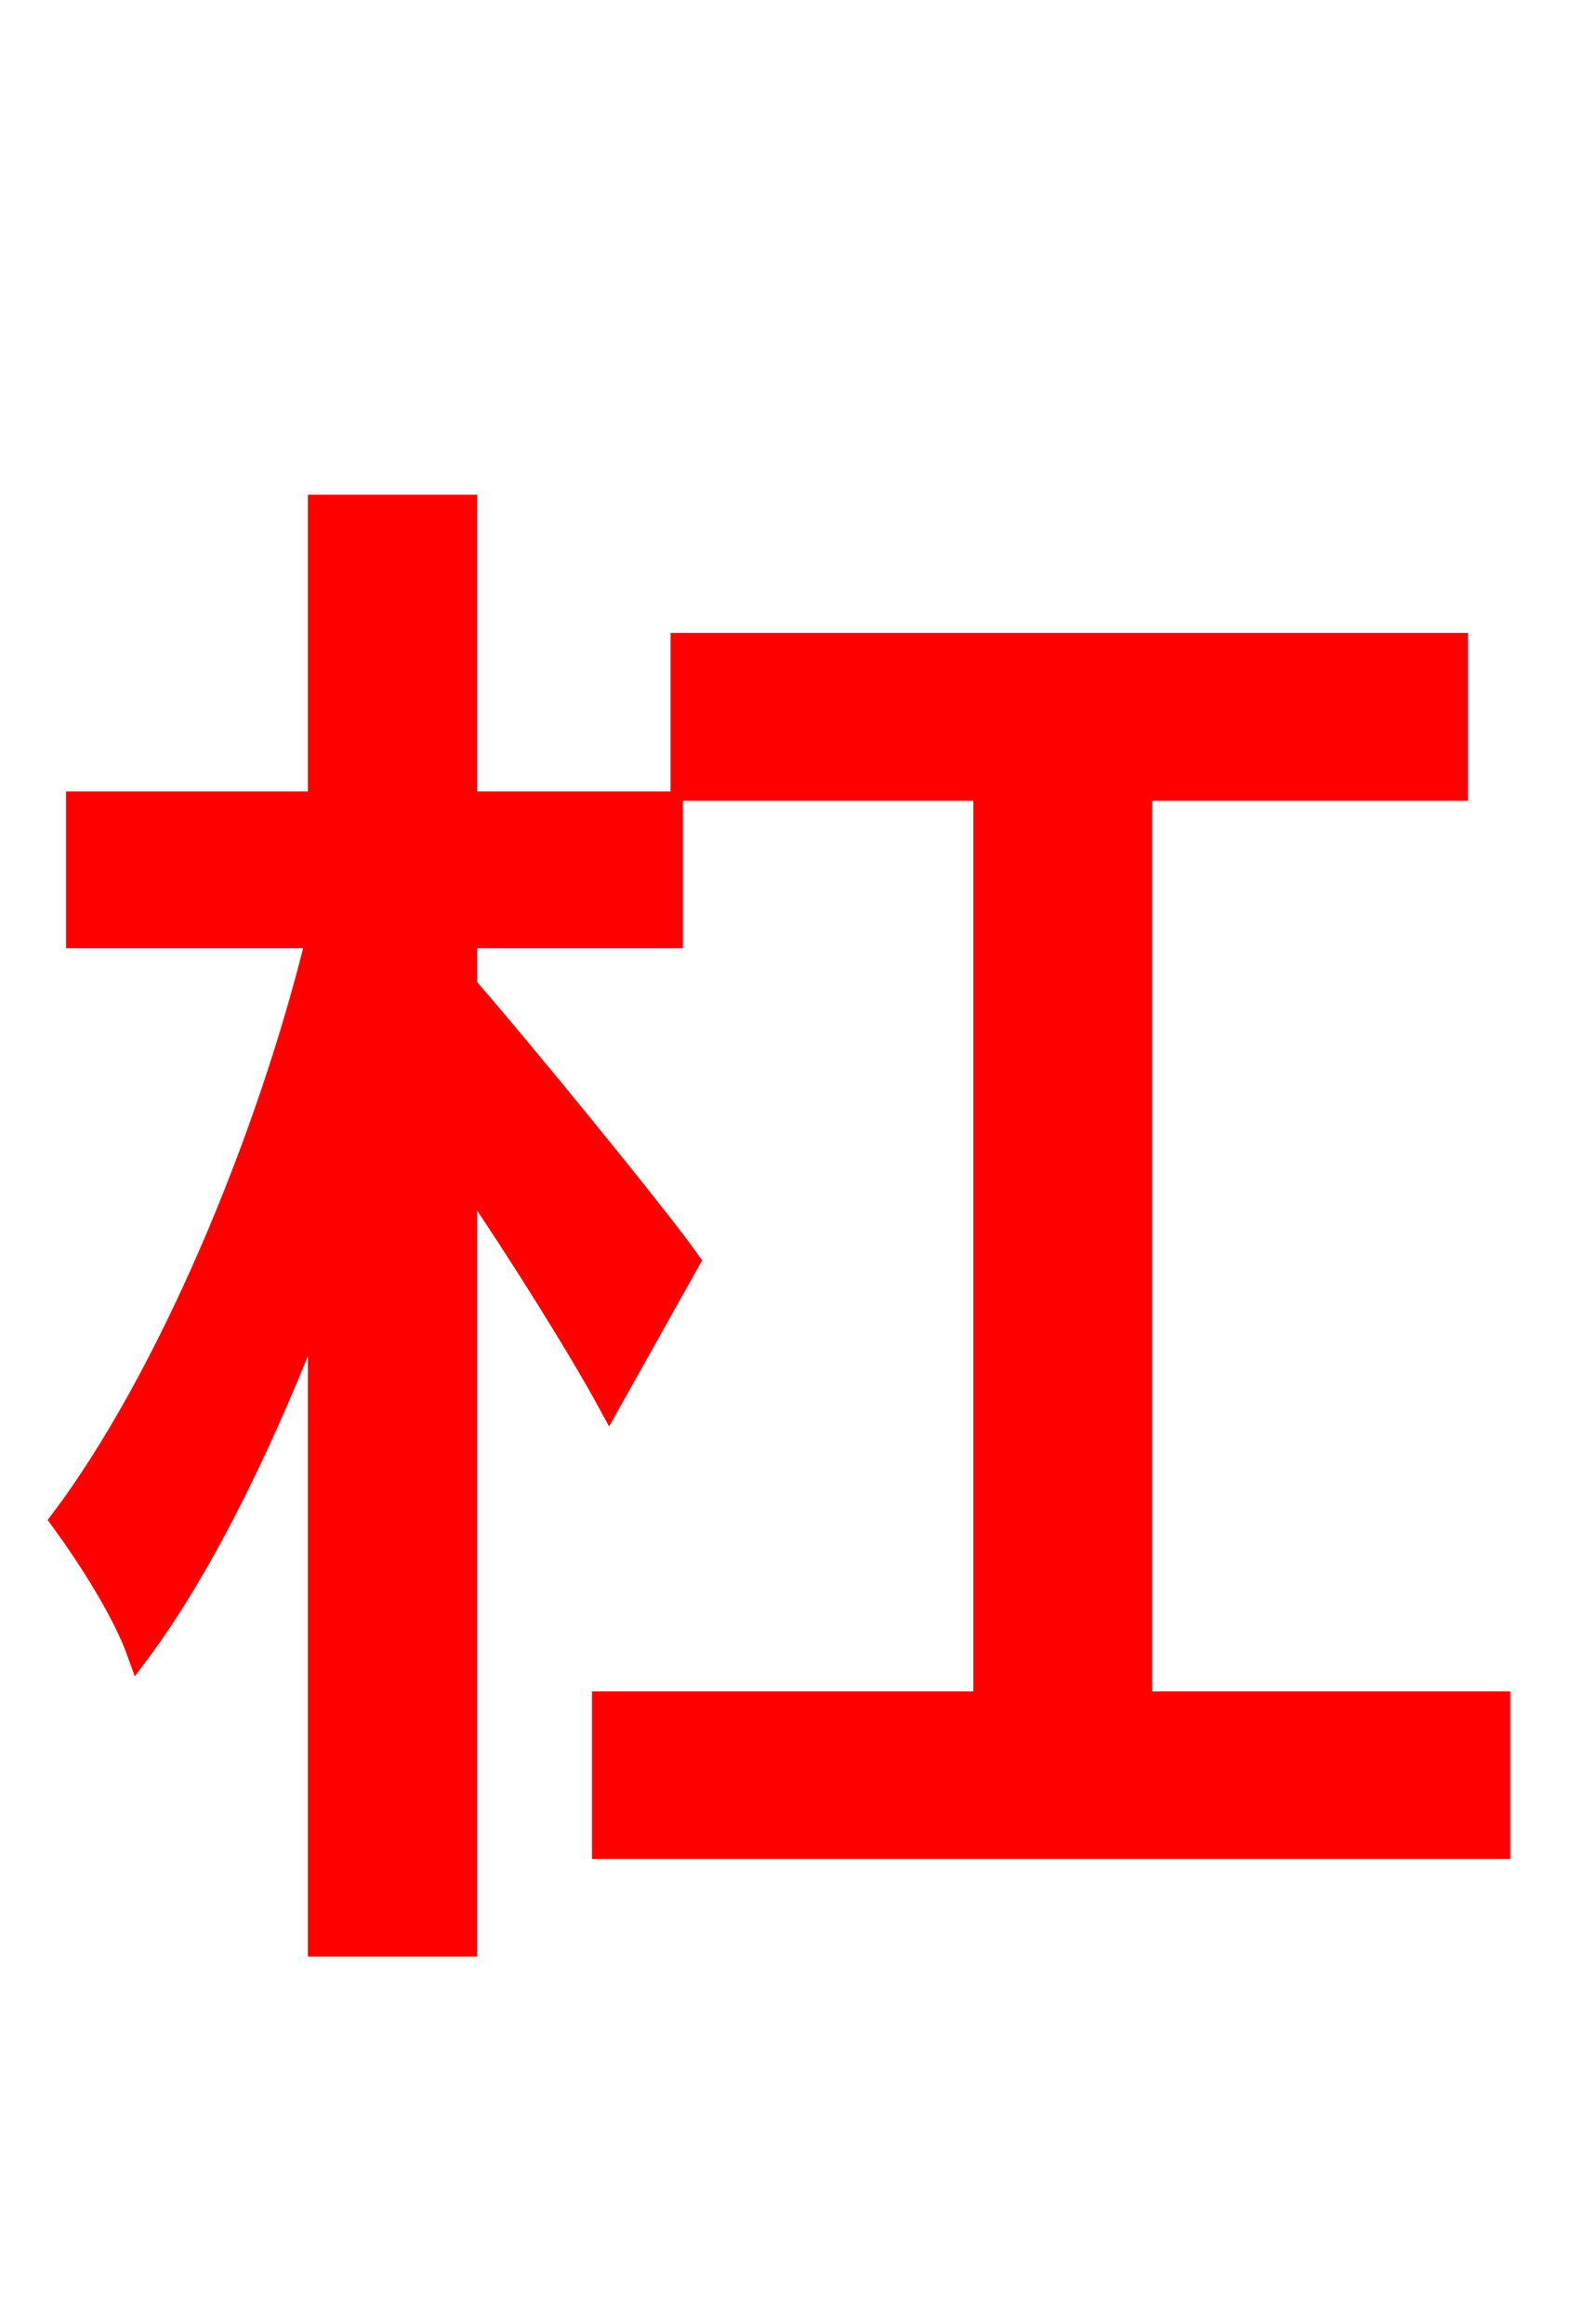 <svg xmlns="http://www.w3.org/2000/svg" xmlns:xlink="http://www.w3.org/1999/xlink" width="72" height="106.56"><path fill="red" stroke="red" d="M31.61 57.82C30.24 55.87 23.90 48.10 21.38 45.22L21.38 42.98L30.82 42.98L30.82 36.79L21.38 36.79L21.38 23.18L14.62 23.18L14.62 36.79L3.53 36.79L3.53 42.98L14.54 42.98C12.24 52.42 7.63 63.29 2.81 69.70C3.96 71.28 5.62 73.80 6.34 75.82C9.36 71.78 12.24 65.81 14.62 59.54L14.62 89.21L21.38 89.21L21.38 53.86C23.83 57.46 26.57 61.85 27.94 64.37ZM52.34 78.05L52.34 36.22L66.82 36.22L66.82 29.52L31.25 29.52L31.25 36.22L45.14 36.22L45.14 78.05L27.65 78.05L27.65 84.74L68.76 84.74L68.76 78.05Z"/></svg>
